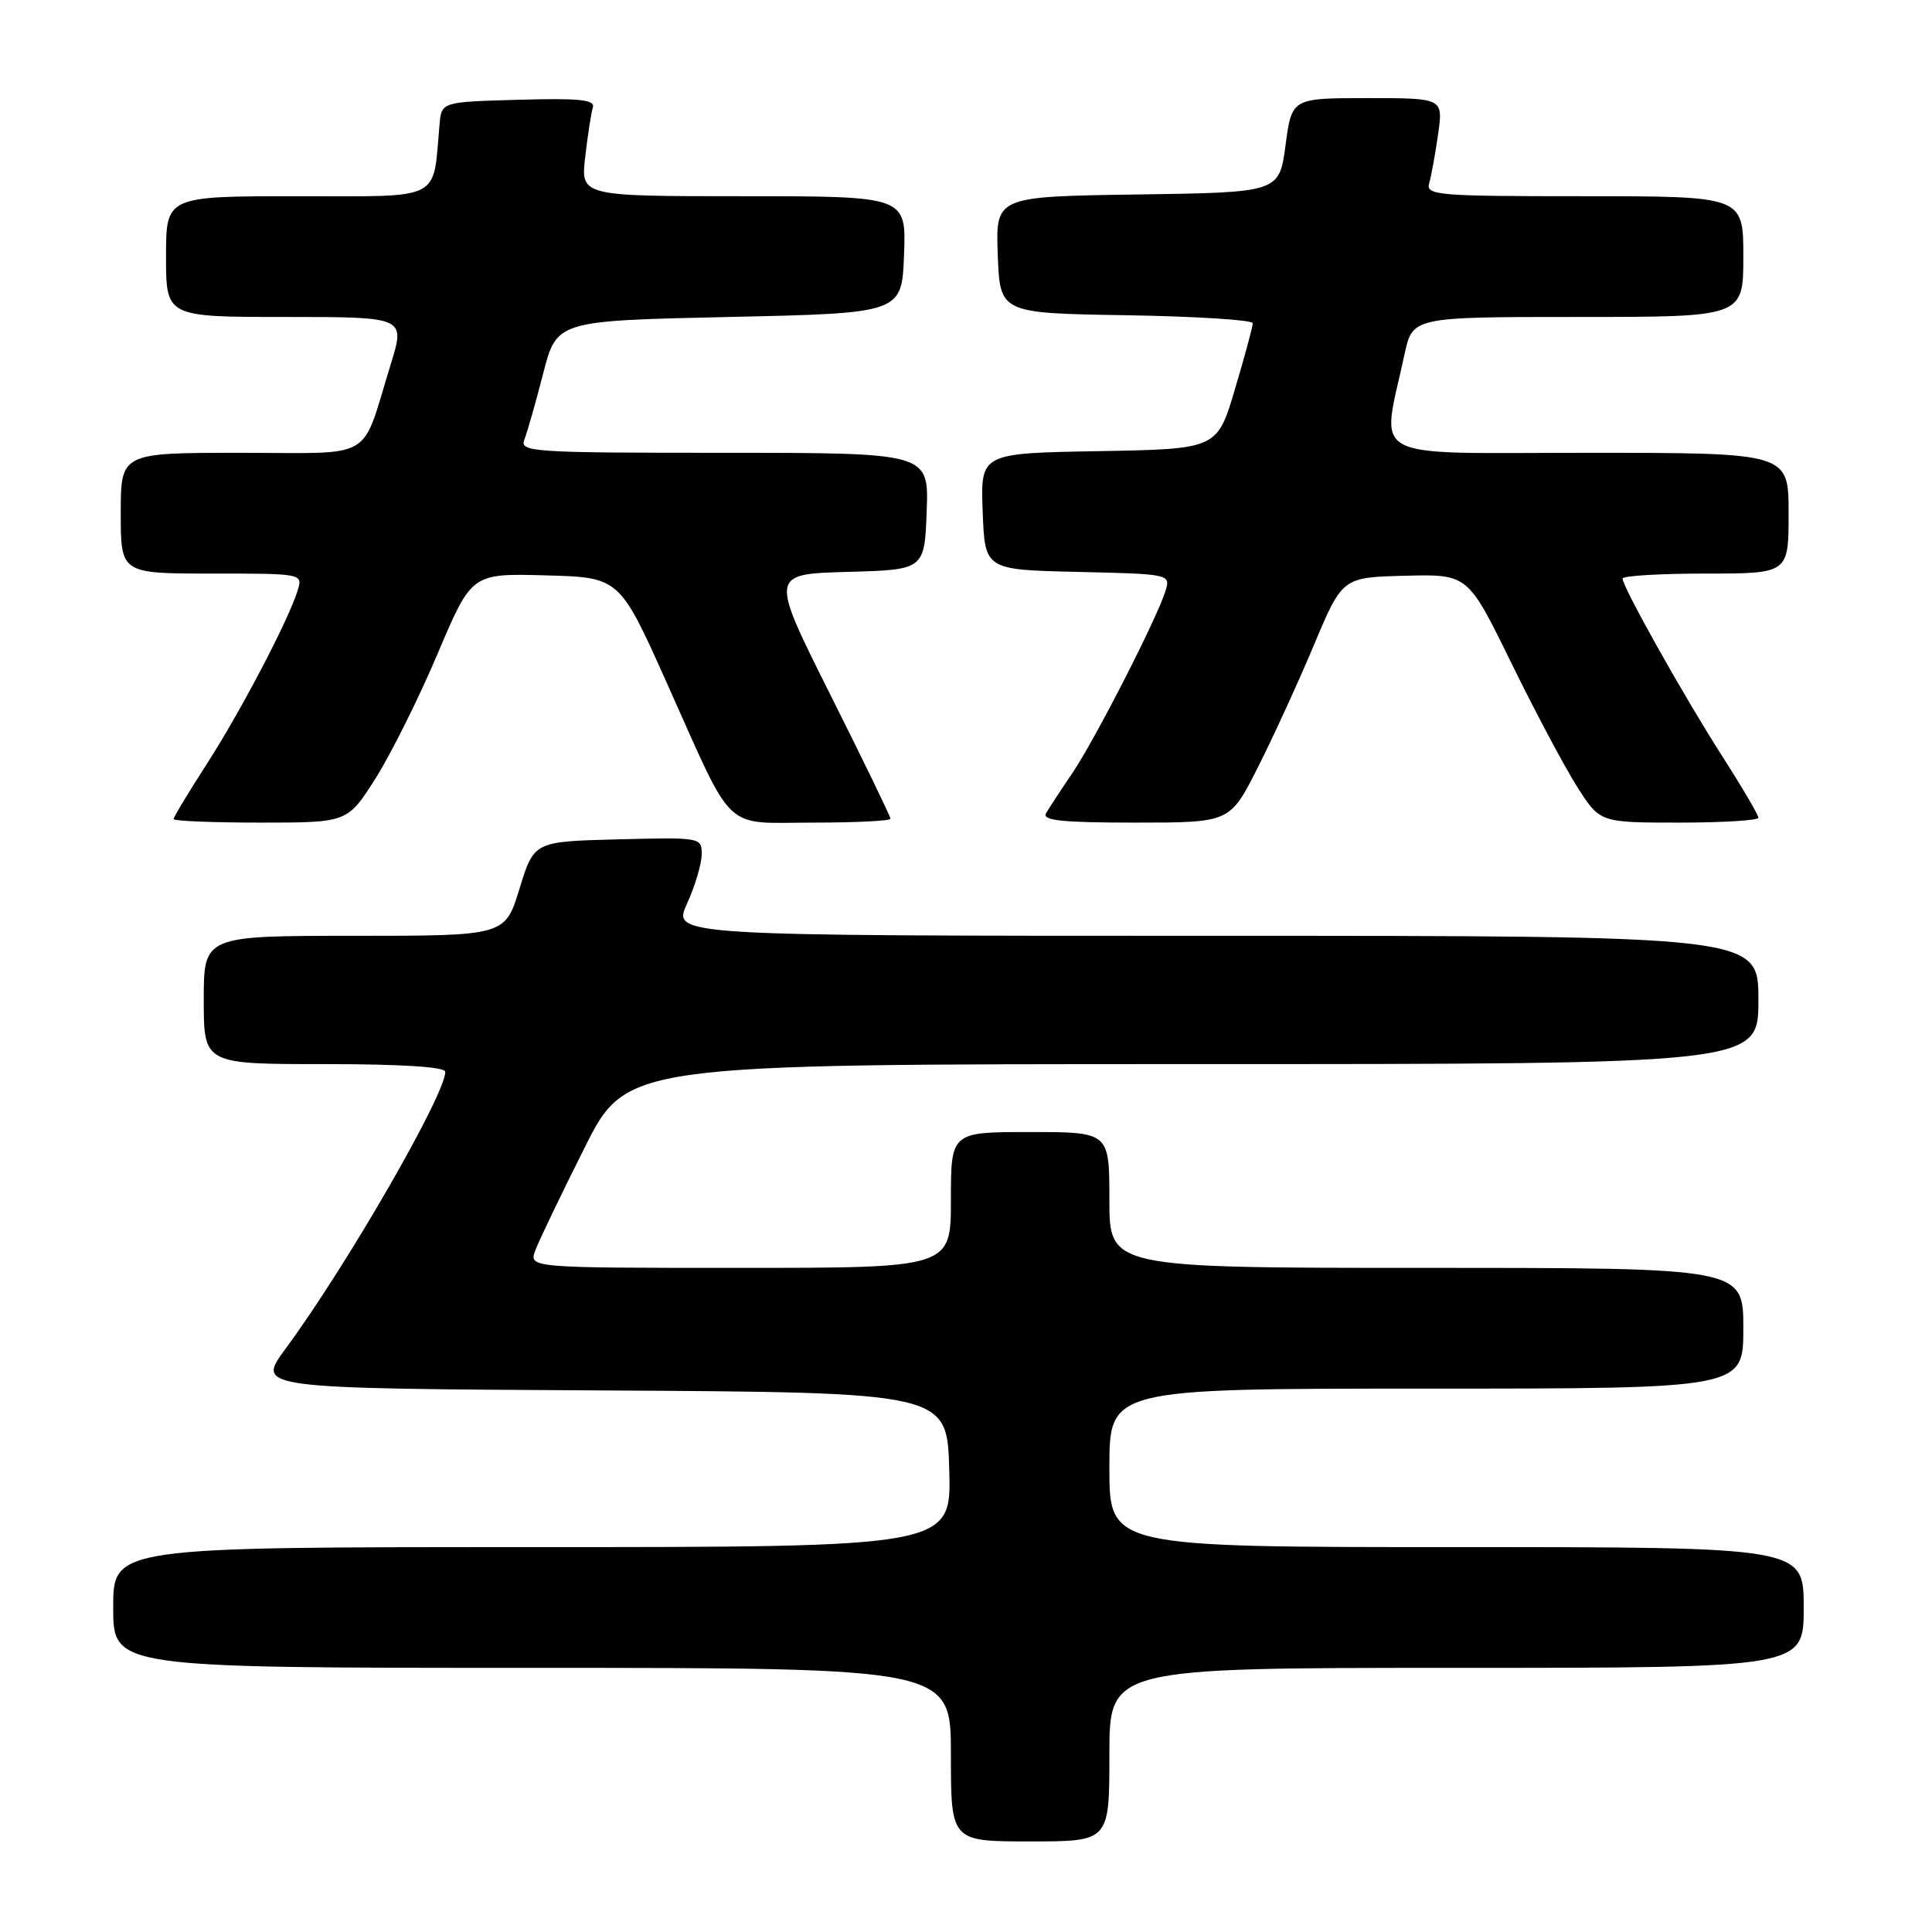 <?xml version="1.0" encoding="UTF-8" standalone="no"?>
<!DOCTYPE svg PUBLIC "-//W3C//DTD SVG 1.1//EN" "http://www.w3.org/Graphics/SVG/1.1/DTD/svg11.dtd" >
<svg xmlns="http://www.w3.org/2000/svg" xmlns:xlink="http://www.w3.org/1999/xlink" version="1.1" viewBox="0 0 256 256">
 <g >
 <path fill="currentColor"
d=" M 147.00 232.50 C 147.00 221.00 147.00 221.00 193.00 221.00 C 239.00 221.00 239.00 221.00 239.00 213.00 C 239.00 205.00 239.00 205.00 193.00 205.00 C 147.00 205.00 147.00 205.00 147.00 194.50 C 147.00 184.00 147.00 184.00 189.00 184.00 C 231.00 184.00 231.00 184.00 231.00 176.00 C 231.00 168.00 231.00 168.00 189.00 168.00 C 147.00 168.00 147.00 168.00 147.00 159.00 C 147.00 150.00 147.00 150.00 136.50 150.00 C 126.00 150.00 126.00 150.00 126.00 159.00 C 126.00 168.00 126.00 168.00 98.02 168.00 C 70.05 168.00 70.05 168.00 70.95 165.64 C 71.44 164.33 74.36 158.26 77.43 152.14 C 83.02 141.00 83.02 141.00 158.01 141.00 C 233.00 141.00 233.00 141.00 233.00 132.50 C 233.00 124.00 233.00 124.00 161.05 124.00 C 89.10 124.00 89.10 124.00 91.03 119.75 C 92.09 117.41 92.97 114.47 92.98 113.22 C 93.00 110.96 92.88 110.94 81.88 111.22 C 70.76 111.50 70.76 111.50 68.84 117.75 C 66.93 124.00 66.93 124.00 46.96 124.00 C 27.00 124.00 27.00 124.00 27.00 132.50 C 27.00 141.00 27.00 141.00 43.00 141.00 C 53.26 141.00 59.00 141.37 59.00 142.02 C 59.00 145.08 45.91 167.77 37.82 178.74 C 33.95 183.98 33.95 183.98 79.73 184.24 C 125.50 184.50 125.50 184.50 125.78 194.75 C 126.07 205.00 126.07 205.00 70.53 205.00 C 15.00 205.00 15.00 205.00 15.00 213.00 C 15.00 221.00 15.00 221.00 70.50 221.00 C 126.00 221.00 126.00 221.00 126.00 232.50 C 126.00 244.00 126.00 244.00 136.50 244.00 C 147.00 244.00 147.00 244.00 147.00 232.50 Z  M 49.78 103.11 C 51.83 99.86 55.53 92.43 58.00 86.59 C 62.50 75.97 62.50 75.97 72.29 76.24 C 82.09 76.50 82.09 76.50 88.36 90.50 C 97.43 110.73 95.61 109.00 107.74 109.00 C 113.38 109.00 118.00 108.77 118.00 108.49 C 118.00 108.21 114.41 100.80 110.01 92.02 C 102.02 76.07 102.02 76.07 112.26 75.78 C 122.50 75.50 122.50 75.50 122.79 67.75 C 123.08 60.00 123.08 60.00 95.94 60.00 C 70.48 60.00 68.83 59.89 69.48 58.25 C 69.86 57.29 70.98 53.35 71.97 49.50 C 73.77 42.50 73.77 42.50 96.64 42.00 C 119.50 41.50 119.50 41.50 119.79 33.75 C 120.08 26.00 120.08 26.00 98.51 26.00 C 76.93 26.00 76.93 26.00 77.55 20.75 C 77.88 17.86 78.34 14.92 78.56 14.22 C 78.88 13.21 76.71 12.99 68.73 13.22 C 58.50 13.50 58.50 13.50 58.24 16.50 C 57.33 26.76 58.84 26.00 39.45 26.00 C 22.00 26.00 22.00 26.00 22.00 34.00 C 22.00 42.00 22.00 42.00 37.85 42.00 C 53.71 42.00 53.71 42.00 51.78 48.25 C 47.74 61.31 49.96 60.00 31.88 60.00 C 16.00 60.00 16.00 60.00 16.00 68.00 C 16.00 76.00 16.00 76.00 28.07 76.00 C 40.12 76.00 40.13 76.00 39.44 78.25 C 38.20 82.22 31.88 94.29 27.37 101.28 C 24.97 105.01 23.00 108.27 23.00 108.53 C 23.00 108.79 28.19 109.00 34.53 109.00 C 46.05 109.00 46.05 109.00 49.78 103.11 Z  M 166.64 101.75 C 168.66 97.76 172.01 90.45 174.09 85.50 C 177.87 76.50 177.87 76.50 186.18 76.29 C 194.50 76.08 194.50 76.08 200.23 87.79 C 203.38 94.23 207.32 101.64 208.98 104.25 C 212.00 109.00 212.00 109.00 222.50 109.00 C 228.28 109.00 233.00 108.71 233.00 108.35 C 233.00 107.99 230.82 104.28 228.14 100.10 C 223.01 92.06 215.00 77.78 215.00 76.66 C 215.00 76.30 219.95 76.00 226.00 76.00 C 237.00 76.00 237.00 76.00 237.00 68.00 C 237.00 60.00 237.00 60.00 210.37 60.00 C 180.54 60.00 183.02 61.33 186.10 46.98 C 187.17 42.00 187.17 42.00 209.08 42.00 C 231.00 42.00 231.00 42.00 231.00 34.00 C 231.00 26.00 231.00 26.00 209.93 26.00 C 190.34 26.00 188.90 25.88 189.38 24.25 C 189.66 23.29 190.19 20.36 190.56 17.75 C 191.23 13.00 191.23 13.00 181.20 13.00 C 171.17 13.00 171.17 13.00 170.34 19.25 C 169.50 25.50 169.50 25.50 150.71 25.77 C 131.92 26.04 131.92 26.04 132.21 33.77 C 132.50 41.50 132.50 41.50 149.25 41.77 C 158.46 41.92 166.00 42.40 166.00 42.83 C 166.00 43.26 164.94 47.19 163.64 51.56 C 161.28 59.50 161.28 59.50 145.60 59.78 C 129.92 60.05 129.92 60.05 130.21 67.78 C 130.50 75.50 130.50 75.50 142.81 75.78 C 155.00 76.06 155.11 76.08 154.44 78.28 C 153.34 81.88 145.12 97.95 142.12 102.40 C 140.59 104.65 139.01 107.06 138.61 107.75 C 138.04 108.72 140.67 109.00 150.43 109.00 C 162.97 109.00 162.97 109.00 166.64 101.75 Z "/>
</g>
</svg>